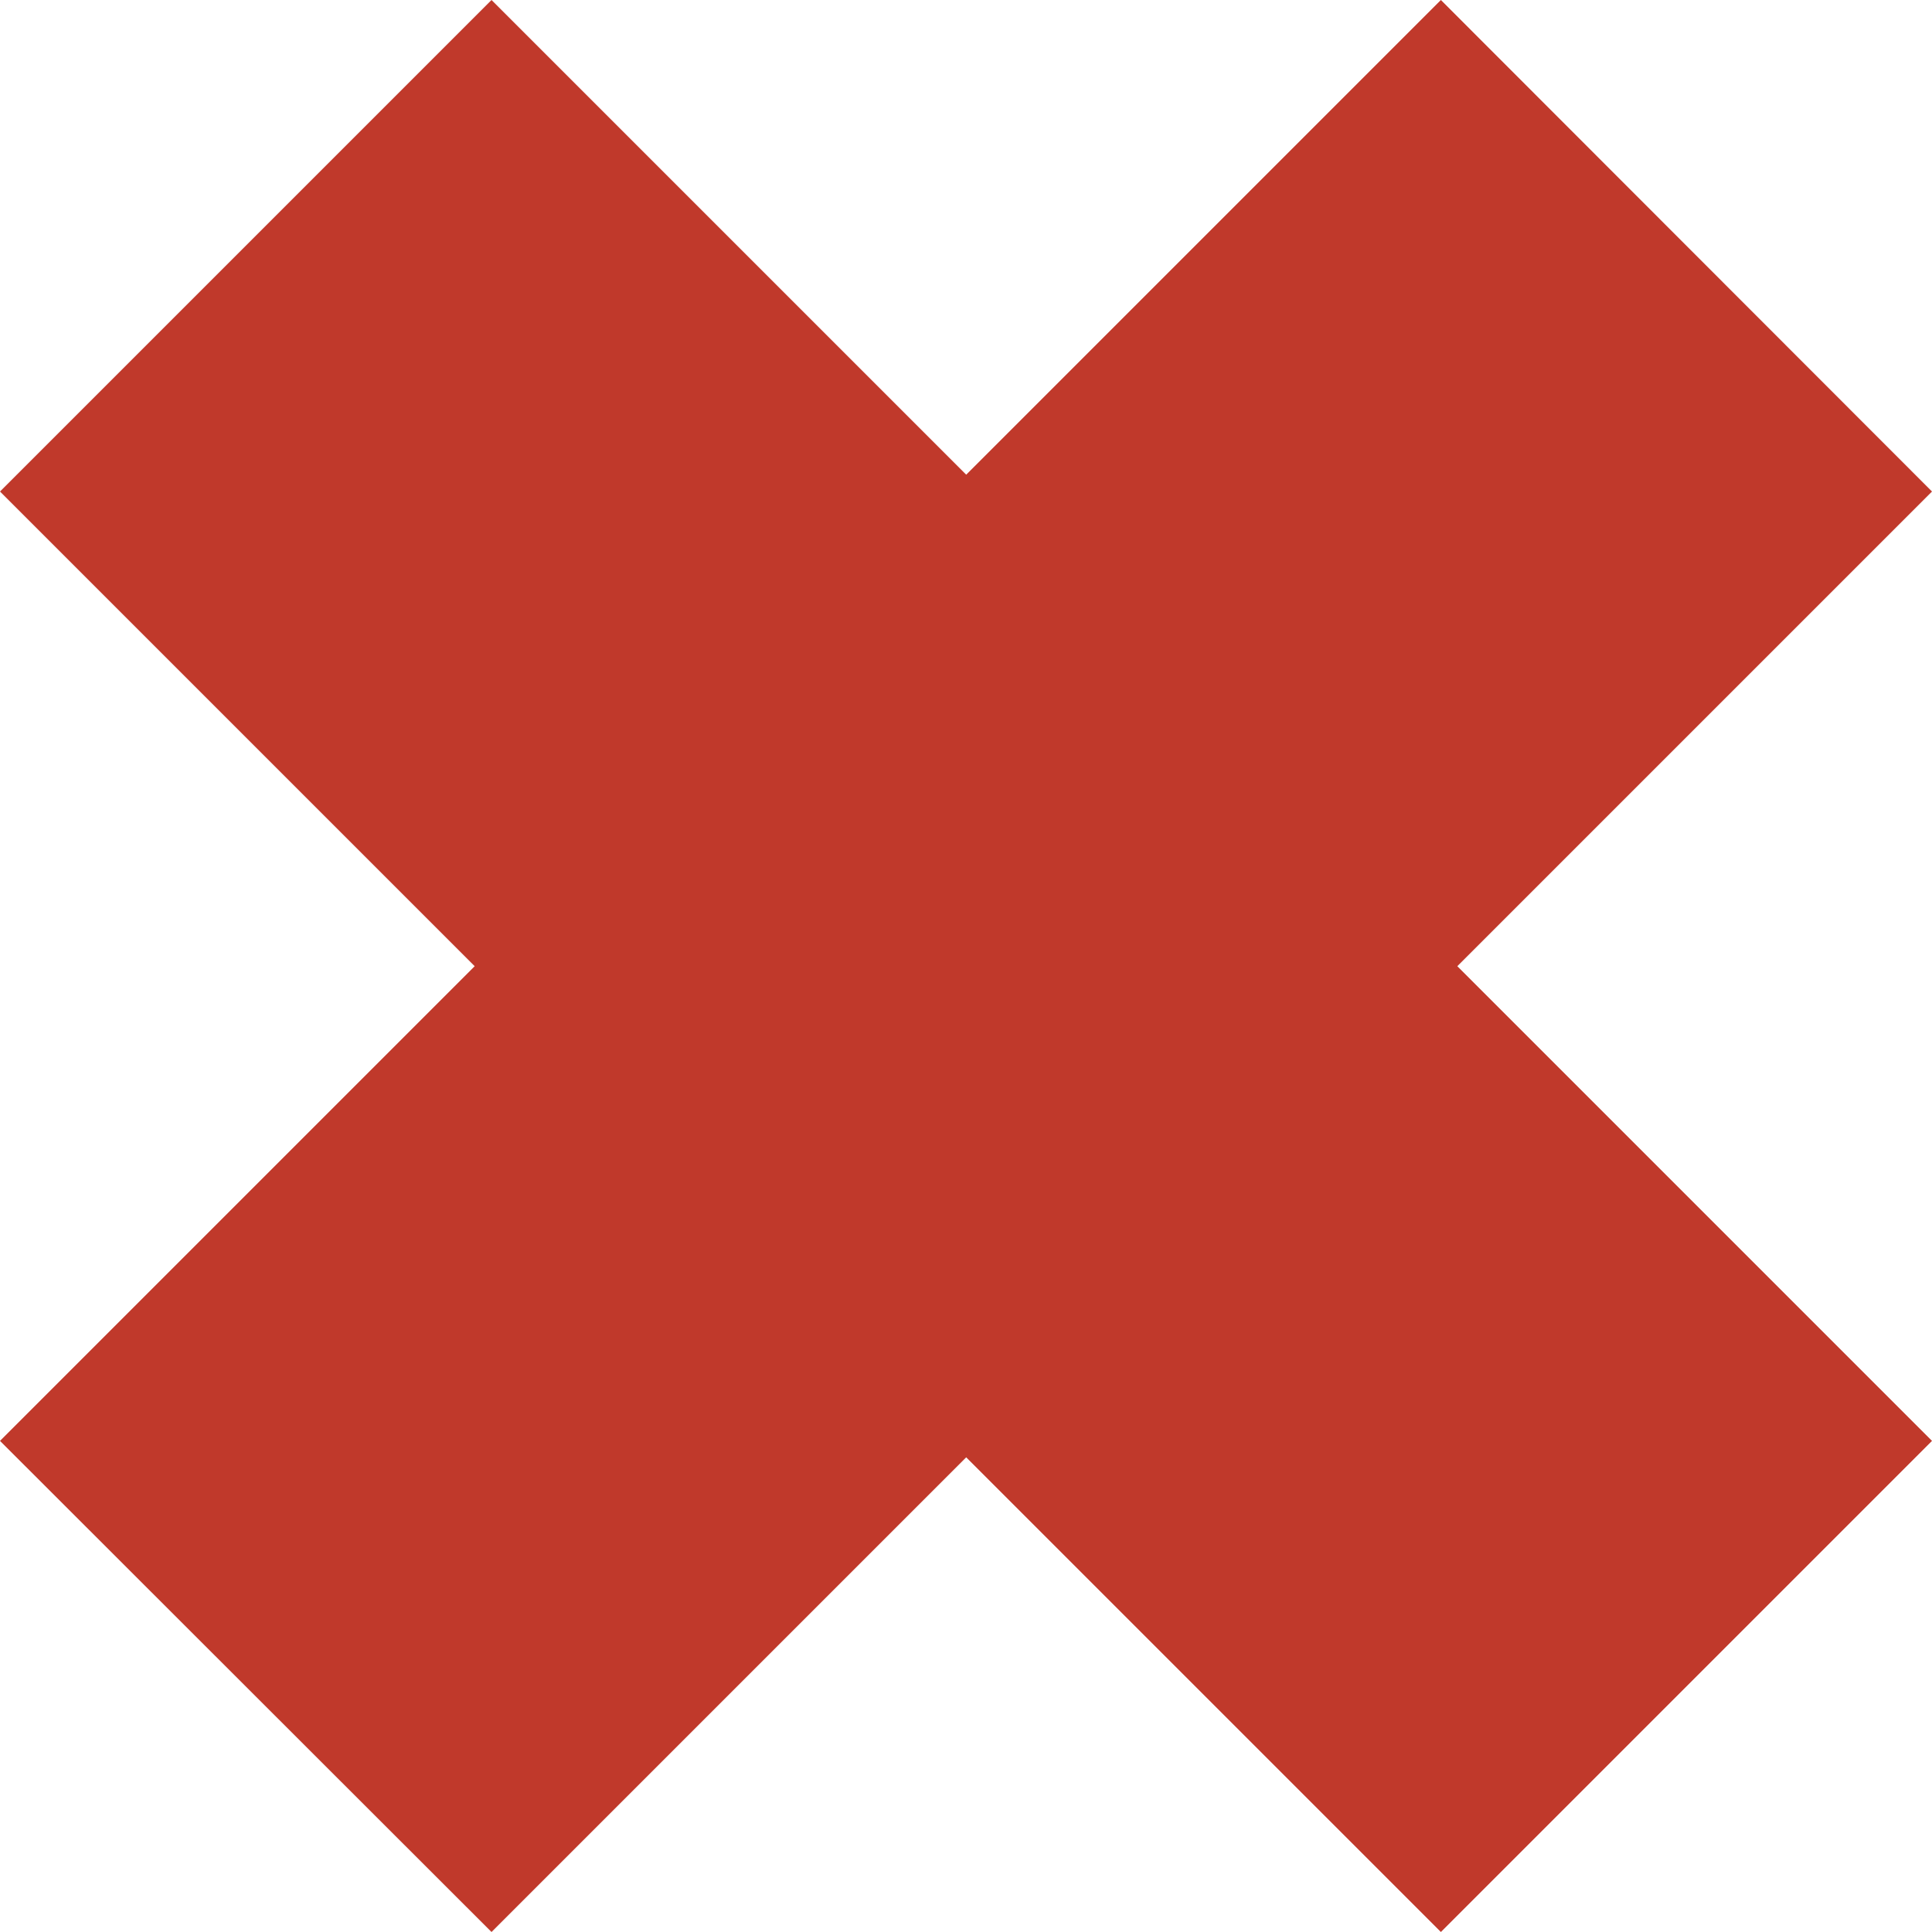 <?xml version="1.0" encoding="utf-8"?>
<!-- Generator: Adobe Illustrator 21.0.0, SVG Export Plug-In . SVG Version: 6.00 Build 0)  -->
<svg version="1.1" id="Ebene_1" xmlns="http://www.w3.org/2000/svg" xmlns:xlink="http://www.w3.org/1999/xlink" x="0px" y="0px"
	 viewBox="0 0 481.9 481.9" style="enable-background:new 0 0 481.9 481.9;" xml:space="preserve">
<style type="text/css">
	.st0{fill:#C0392B;}
</style>
<polygon class="st0" points="359.4,0 241,118.4 122.6,0 0,122.6 118.4,241 0,359.4 122.6,481.9 241,363.5 359.4,481.9 481.9,359.4 
	363.5,241 481.9,122.6 "/>
</svg>
